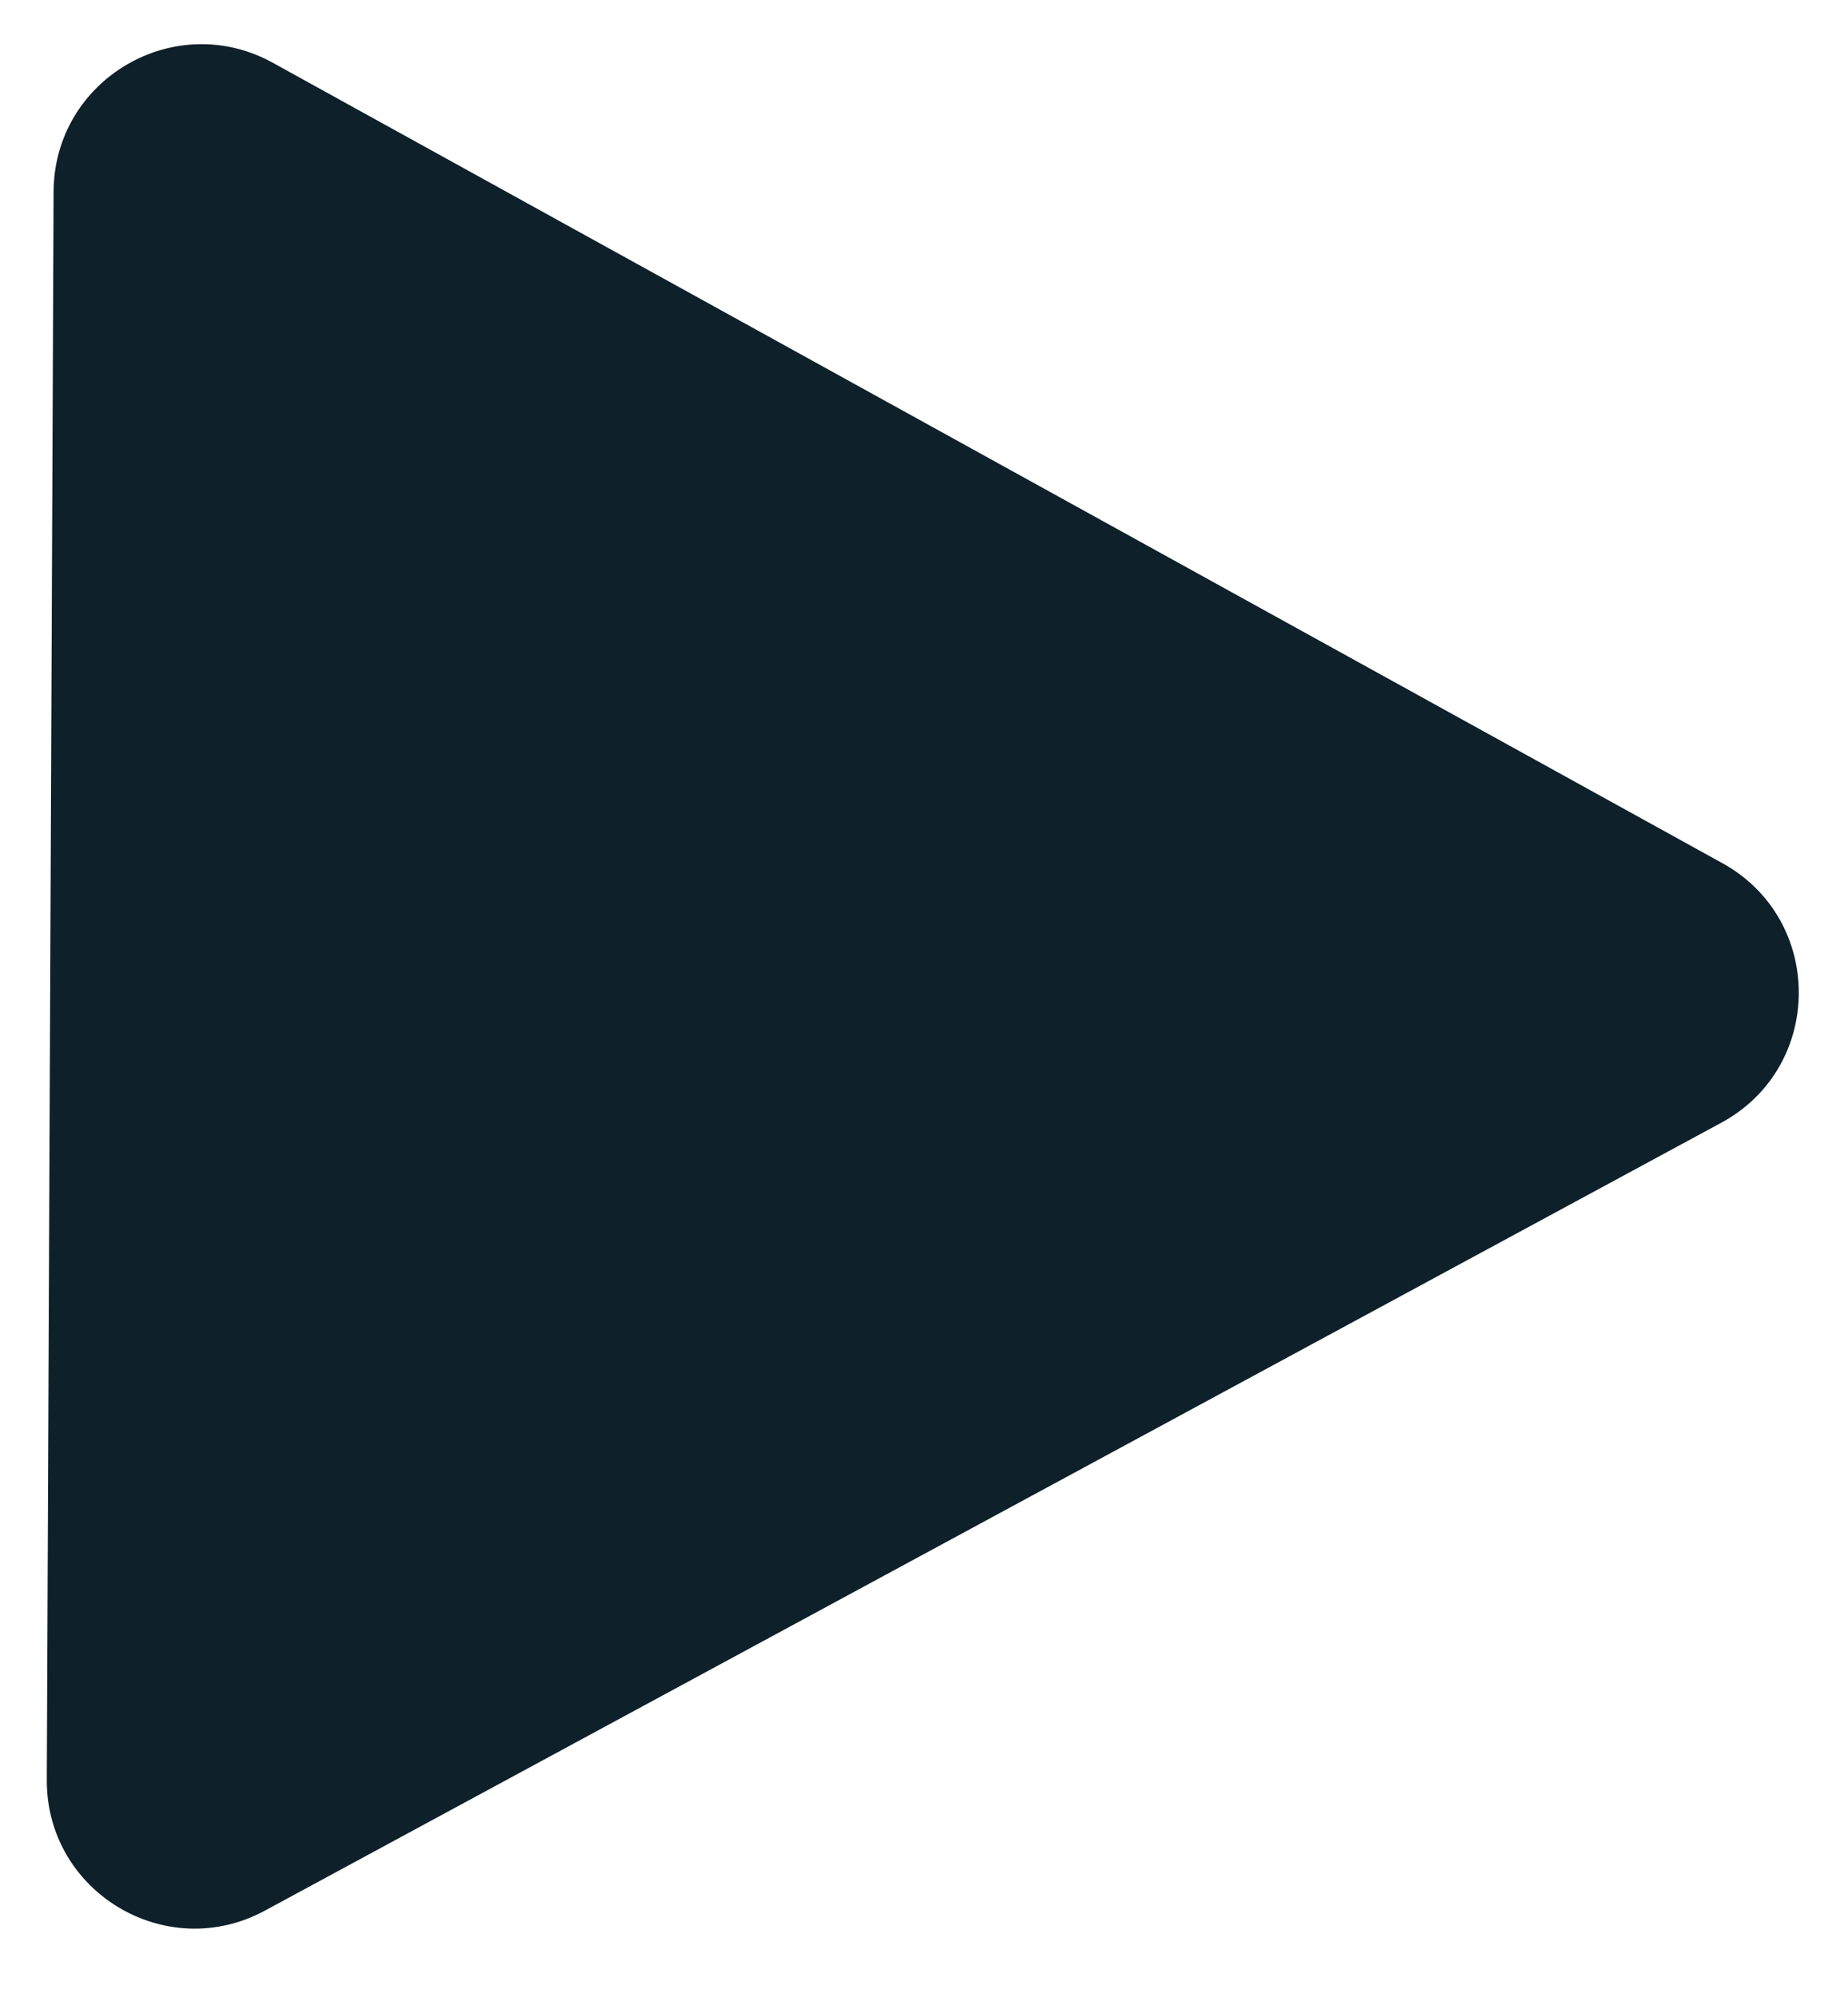 <svg width="25" height="27" viewBox="0 0 25 27" fill="none" xmlns="http://www.w3.org/2000/svg">
<path d="M23.3 11.67C24.686 12.434 24.677 14.428 23.285 15.18L3.584 25.832C2.248 26.555 0.626 25.583 0.633 24.064L0.725 2.591C0.732 1.073 2.362 0.115 3.691 0.849L23.3 11.67Z" fill="#0E202A"/>
</svg>
